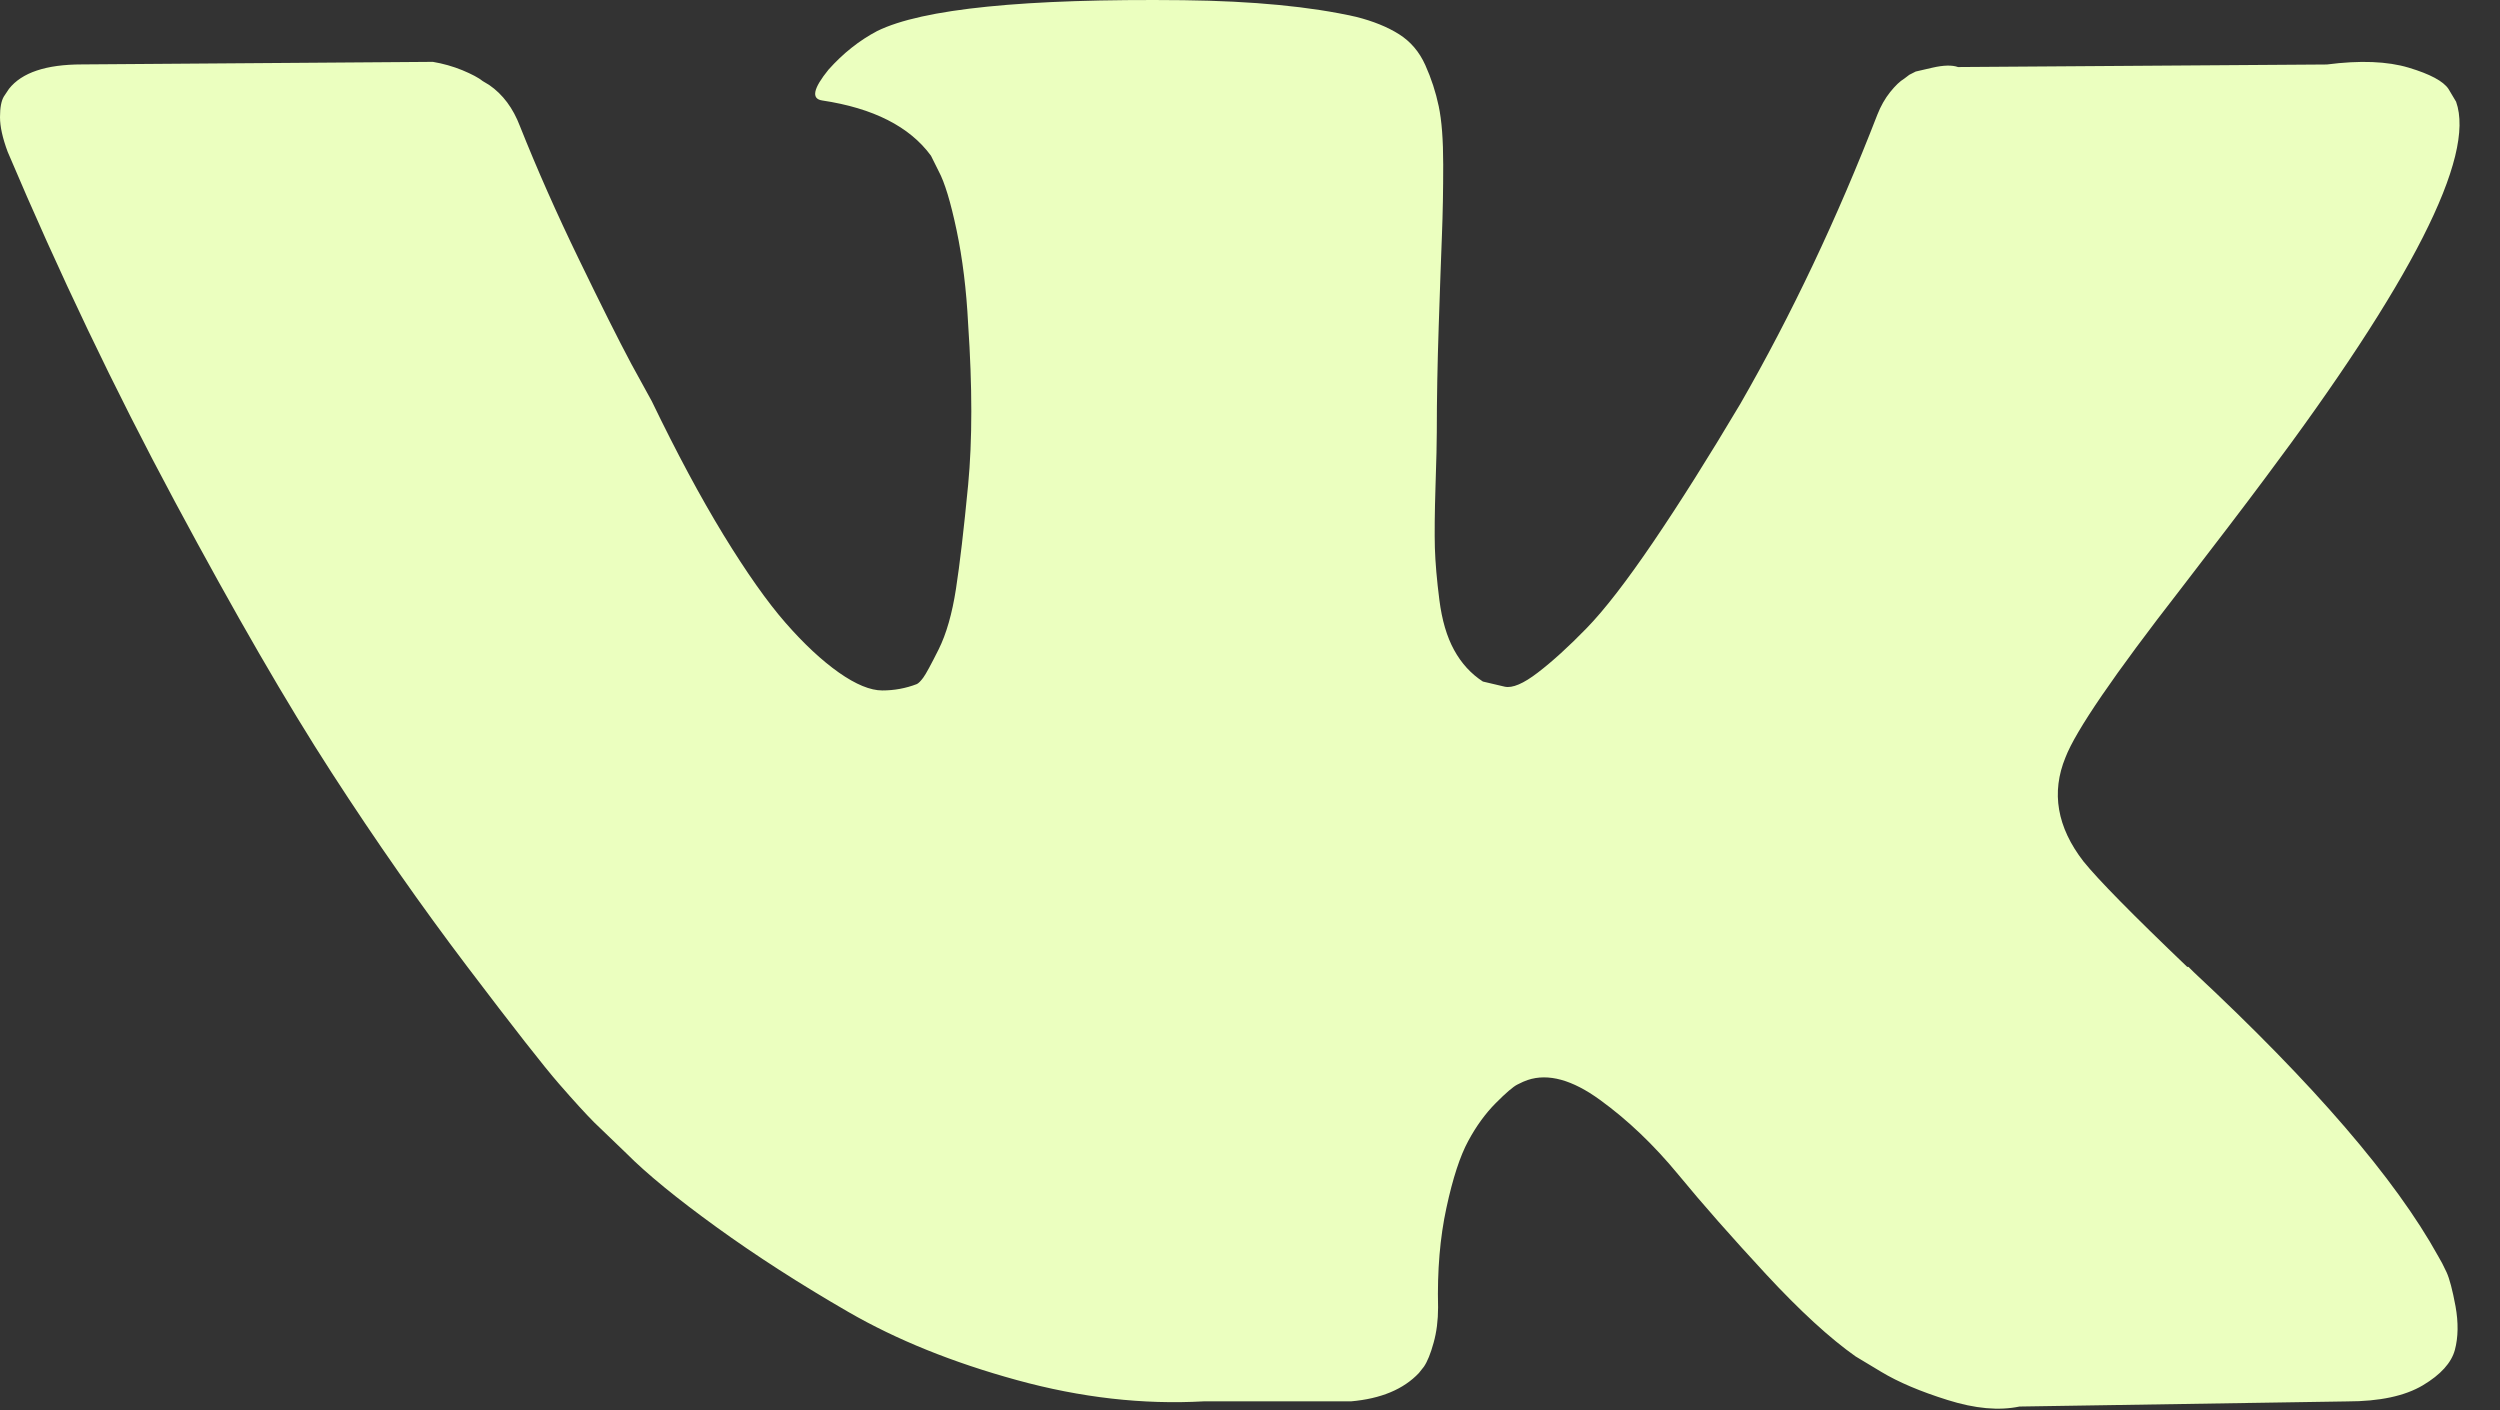 <svg width="39" height="22" viewBox="0 0 39 22" fill="none" xmlns="http://www.w3.org/2000/svg">
<rect x="0" y="0" width="39" height="22" fill="#333333" stroke="none"/>
<path d="M38.166 19.846C38.119 19.745 38.076 19.662 38.035 19.595C37.37 18.392 36.098 
16.914 34.22 15.163L34.18 15.123L34.16 15.103L34.14 15.083H34.12C33.268 14.268 32.728 
13.719 32.502 13.438C32.089 12.904 31.996 12.362 32.222 11.814C32.382 11.399 32.981 10.524 34.02 
9.187C34.566 8.478 34.999 7.911 35.318 7.483C37.623 4.408 38.621 2.443 38.315 1.587L38.196 
1.387C38.116 1.267 37.91 1.156 37.577 1.056C37.244 0.956 36.818 0.939 36.298 1.006L30.545 
1.046C30.452 1.013 30.319 1.016 30.145 1.056C29.972 1.096 29.885 1.116 29.885 1.116L29.785 
1.167L29.706 1.227C29.639 1.267 29.566 1.337 29.486 1.437C29.406 1.537 29.34 1.654 29.287 
1.788C28.66 3.406 27.948 4.91 27.149 6.3C26.656 7.129 26.203 7.848 25.79 8.456C25.377 
9.064 25.031 9.512 24.752 9.799C24.472 10.087 24.219 10.317 23.992 10.491C23.766 10.665 23.593 
10.739 23.473 10.712C23.353 10.685 23.24 10.658 23.133 10.632C22.947 10.511 22.797 10.347 22.684 
10.14C22.57 9.933 22.494 9.672 22.454 9.358C22.414 9.044 22.391 8.773 22.384 8.546C22.378 
8.319 22.381 7.998 22.394 7.583C22.408 7.169 22.414 6.888 22.414 6.741C22.414 6.233 
22.424 5.681 22.444 5.086C22.464 4.492 22.48 4.02 22.494 3.673C22.508 3.325 22.514 
2.958 22.514 2.57C22.514 2.182 22.491 1.878 22.444 1.657C22.398 1.437 22.328 1.223 
22.235 1.016C22.142 0.808 22.005 0.648 21.825 0.534C21.646 0.421 21.422 0.33 21.156 
0.263C20.45 0.103 19.551 0.016 18.459 0.003C15.982 -0.024 14.39 0.137 13.684 
0.484C13.405 0.631 13.152 0.832 12.925 1.086C12.686 1.38 12.652 1.541 12.825 1.567C13.624 
1.687 14.19 1.975 14.523 2.429L14.643 2.67C14.737 2.844 14.83 3.151 14.923 3.592C15.016 
4.034 15.076 4.522 15.103 5.056C15.169 6.032 15.169 6.868 15.103 7.563C15.036 8.258 14.973 
8.799 14.913 9.187C14.853 9.575 14.763 9.889 14.643 10.13C14.523 10.37 14.443 10.517 14.403 
10.571C14.364 10.624 14.33 10.658 14.304 10.671C14.131 10.738 13.951 10.771 13.764 10.771C13.578 
10.771 13.351 10.678 13.085 10.491C12.819 10.303 12.543 10.046 12.256 9.718C11.97 9.391 11.647 
8.933 11.287 8.345C10.928 7.757 10.555 7.061 10.168 6.259L9.849 5.678C9.649 5.303 9.376 
4.758 9.03 4.043C8.683 3.328 8.377 2.636 8.111 1.968C8.004 1.687 7.845 1.473 7.632 1.326L7.532 
1.266C7.465 1.212 7.358 1.156 7.212 1.095C7.065 1.035 6.912 0.992 6.753 0.965L1.279 
1.005C0.719 1.005 0.34 1.132 0.14 1.386L0.06 1.506C0.02 1.573 0 1.68 0 
1.827C0 1.974 0.04 2.155 0.12 2.369C0.919 4.254 1.788 6.072 2.727 7.823C3.666 
9.575 4.482 10.985 5.174 12.054C5.866 13.124 6.572 14.133 7.291 15.082C8.011 16.032 8.487 
16.64 8.72 16.907C8.953 17.175 9.136 17.375 9.269 17.509L9.769 17.99C10.088 18.311 10.558 
18.695 11.177 19.143C11.796 19.591 12.482 20.032 13.235 20.467C13.987 20.901 14.863 21.255 15.862 
21.529C16.861 21.804 17.833 21.914 18.779 21.861H21.076C21.542 21.82 21.895 21.673 22.135 21.419L22.214 21.319C22.268 21.239 22.318 
21.115 22.364 20.948C22.411 20.781 22.434 20.597 22.434 20.397C22.42 19.822 22.464 19.304 22.564 18.843C22.663 18.382 22.777 18.034 
22.904 17.8C23.03 17.566 23.174 17.369 23.333 17.209C23.492 17.049 23.606 16.951 23.673 16.918C23.739 16.884 23.792 16.861 23.832
 16.848C24.152 16.741 24.528 16.844 24.961 17.159C25.394 17.473 25.8 17.861 26.18 18.322C26.56 18.784 27.016 19.301 27.548 19.876C28.081 
 20.451 28.547 20.878 28.947 21.16L29.346 21.4C29.613 21.561 29.959 21.708 30.385 
 21.841C30.811 21.975 31.184 22.009 31.504 21.942L36.618 21.862C37.123 21.862 37.517 21.777 37.796 
21.611C38.076 21.444 38.242 21.259 38.296 21.059C38.349 20.859 38.352 20.631 38.306 20.377C38.259 20.123 38.212 19.946 38.166 19.846Z" fill="#EBFFBF"/>
</svg>
